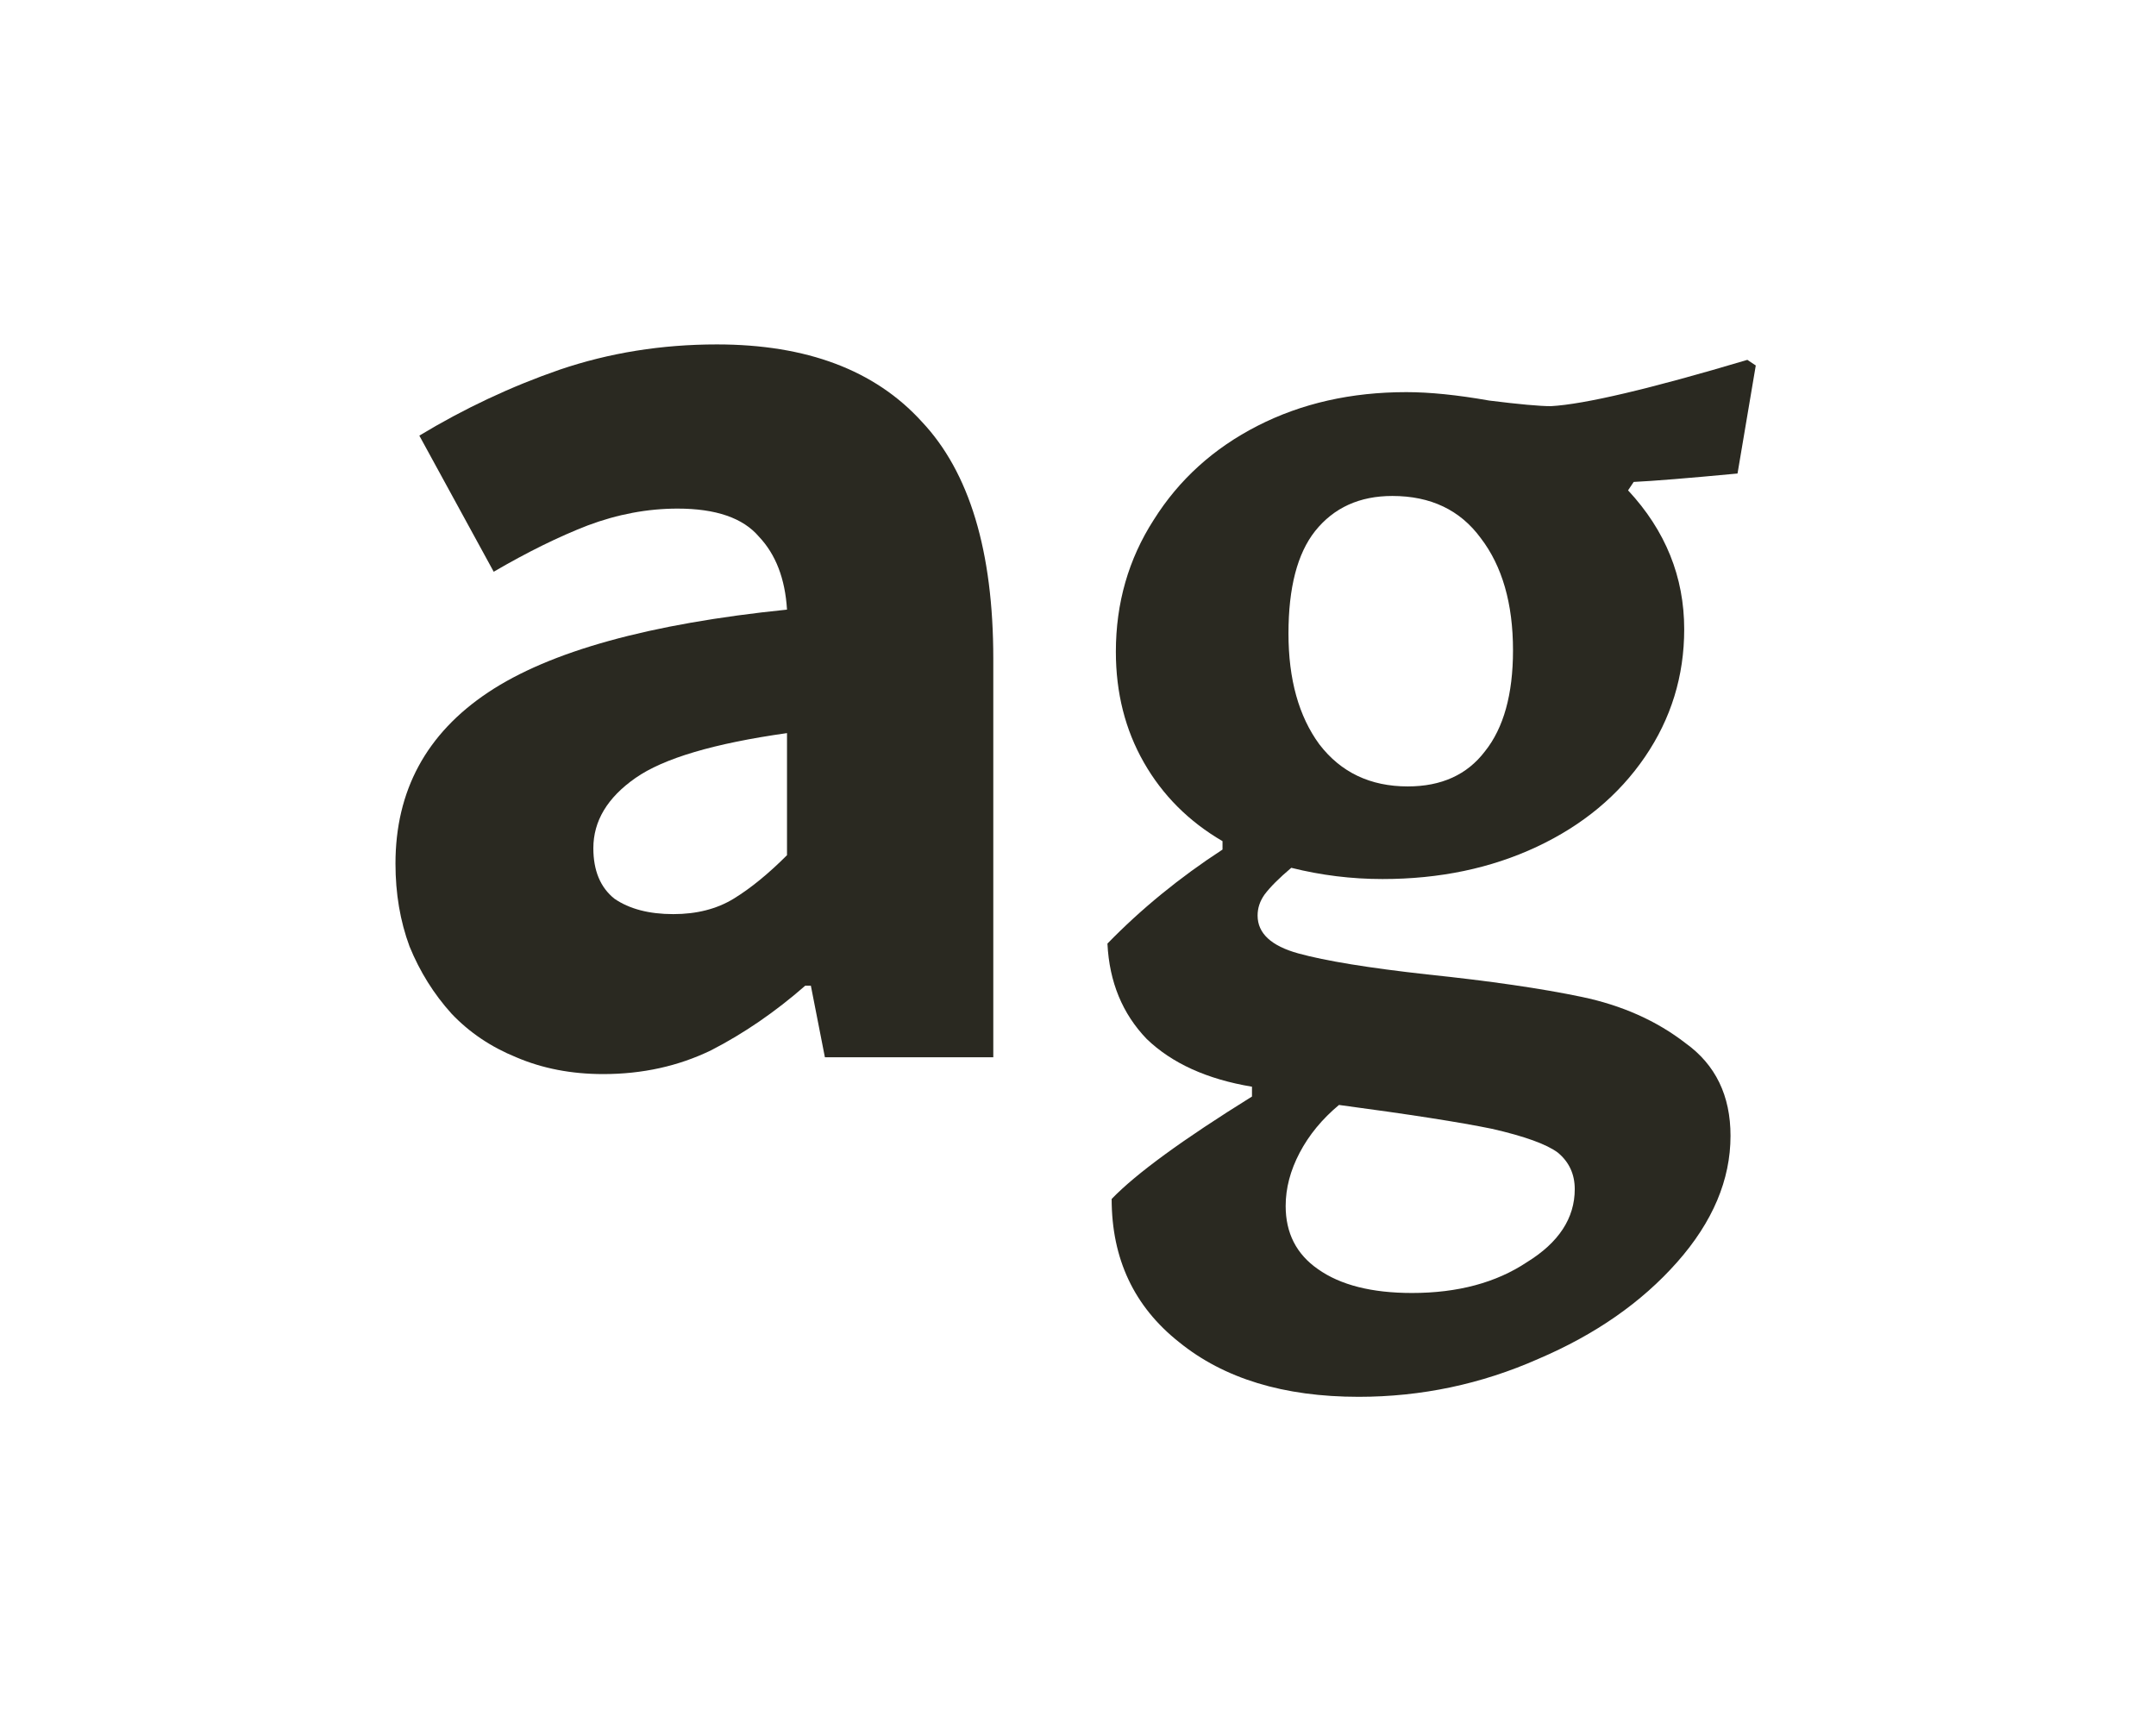 <svg width="169" height="136" viewBox="0 0 169 136" fill="none" xmlns="http://www.w3.org/2000/svg">
<path d="M47.28 84.2C44.787 84.2 42.513 83.76 40.46 82.88C38.48 82.073 36.793 80.937 35.4 79.47C34.007 77.93 32.907 76.17 32.1 74.19C31.367 72.21 31 70.047 31 67.7C31 61.98 33.42 57.507 38.26 54.28C43.1 51.053 50.91 48.89 61.69 47.79C61.543 45.37 60.81 43.463 59.49 42.07C58.243 40.603 56.117 39.87 53.11 39.87C50.763 39.87 48.417 40.31 46.07 41.19C43.797 42.07 41.34 43.28 38.7 44.82L32.87 34.15C36.39 32.023 40.057 30.3 43.87 28.98C47.757 27.66 51.863 27 56.19 27C63.23 27 68.583 29.017 72.25 33.05C75.99 37.01 77.86 43.207 77.86 51.64V82.88H64.66L63.56 77.27H63.12C60.773 79.323 58.317 81.01 55.75 82.33C53.183 83.577 50.36 84.2 47.28 84.2ZM52.78 71.66C54.613 71.66 56.19 71.257 57.51 70.45C58.83 69.643 60.223 68.507 61.69 67.04V57.47C55.97 58.277 52.01 59.45 49.81 60.99C47.61 62.53 46.51 64.363 46.51 66.49C46.51 68.25 47.06 69.57 48.16 70.45C49.333 71.257 50.873 71.66 52.78 71.66Z" fill="#2A2921"/>
<path d="M136.198 37.12C132.311 37.487 129.598 37.707 128.058 37.78L127.618 38.44C130.551 41.593 132.018 45.223 132.018 49.33C132.018 52.997 130.991 56.333 128.938 59.34C126.884 62.347 124.061 64.693 120.468 66.38C116.874 68.067 112.841 68.91 108.368 68.91C105.948 68.91 103.564 68.617 101.218 68.03C100.264 68.837 99.568 69.533 99.128 70.12C98.761 70.633 98.578 71.183 98.578 71.77C98.578 73.163 99.641 74.153 101.768 74.74C103.894 75.327 107.268 75.877 111.888 76.39C116.801 76.903 120.834 77.49 123.988 78.15C127.141 78.81 129.854 80.02 132.128 81.78C134.474 83.467 135.648 85.887 135.648 89.04C135.648 92.487 134.254 95.787 131.468 98.94C128.681 102.093 125.051 104.623 120.578 106.53C116.104 108.51 111.411 109.5 106.498 109.5C100.631 109.5 95.938 108.07 92.418 105.21C88.898 102.423 87.138 98.683 87.138 93.99C89.044 92.01 92.711 89.333 98.138 85.96V85.19C94.618 84.603 91.868 83.357 89.888 81.45C87.981 79.47 86.954 76.977 86.808 73.97C89.448 71.257 92.454 68.8 95.828 66.6V65.94C93.188 64.4 91.135 62.347 89.668 59.78C88.201 57.213 87.468 54.317 87.468 51.09C87.468 47.277 88.458 43.83 90.438 40.75C92.418 37.597 95.131 35.14 98.578 33.38C102.024 31.62 105.911 30.74 110.238 30.74C112.071 30.74 114.234 30.96 116.728 31.4C119.074 31.693 120.688 31.84 121.568 31.84C124.208 31.693 129.341 30.483 136.968 28.21L137.628 28.65L136.198 37.12ZM110.348 61.65C112.988 61.65 115.004 60.733 116.398 58.9C117.864 57.067 118.598 54.427 118.598 50.98C118.598 47.313 117.754 44.38 116.068 42.18C114.454 39.98 112.144 38.88 109.138 38.88C106.571 38.88 104.554 39.797 103.088 41.63C101.694 43.39 100.998 46.067 100.998 49.66C100.998 53.253 101.804 56.15 103.418 58.35C105.104 60.55 107.414 61.65 110.348 61.65ZM104.958 86.62C103.638 87.72 102.611 88.967 101.878 90.36C101.144 91.753 100.778 93.147 100.778 94.54C100.778 96.667 101.621 98.317 103.308 99.49C105.068 100.737 107.524 101.36 110.678 101.36C114.271 101.36 117.278 100.553 119.698 98.94C122.191 97.4 123.438 95.493 123.438 93.22C123.438 92.047 122.998 91.093 122.118 90.36C121.238 89.7 119.514 89.077 116.948 88.49C114.454 87.977 110.458 87.353 104.958 86.62Z" fill="#2A2921"/>
</svg>
